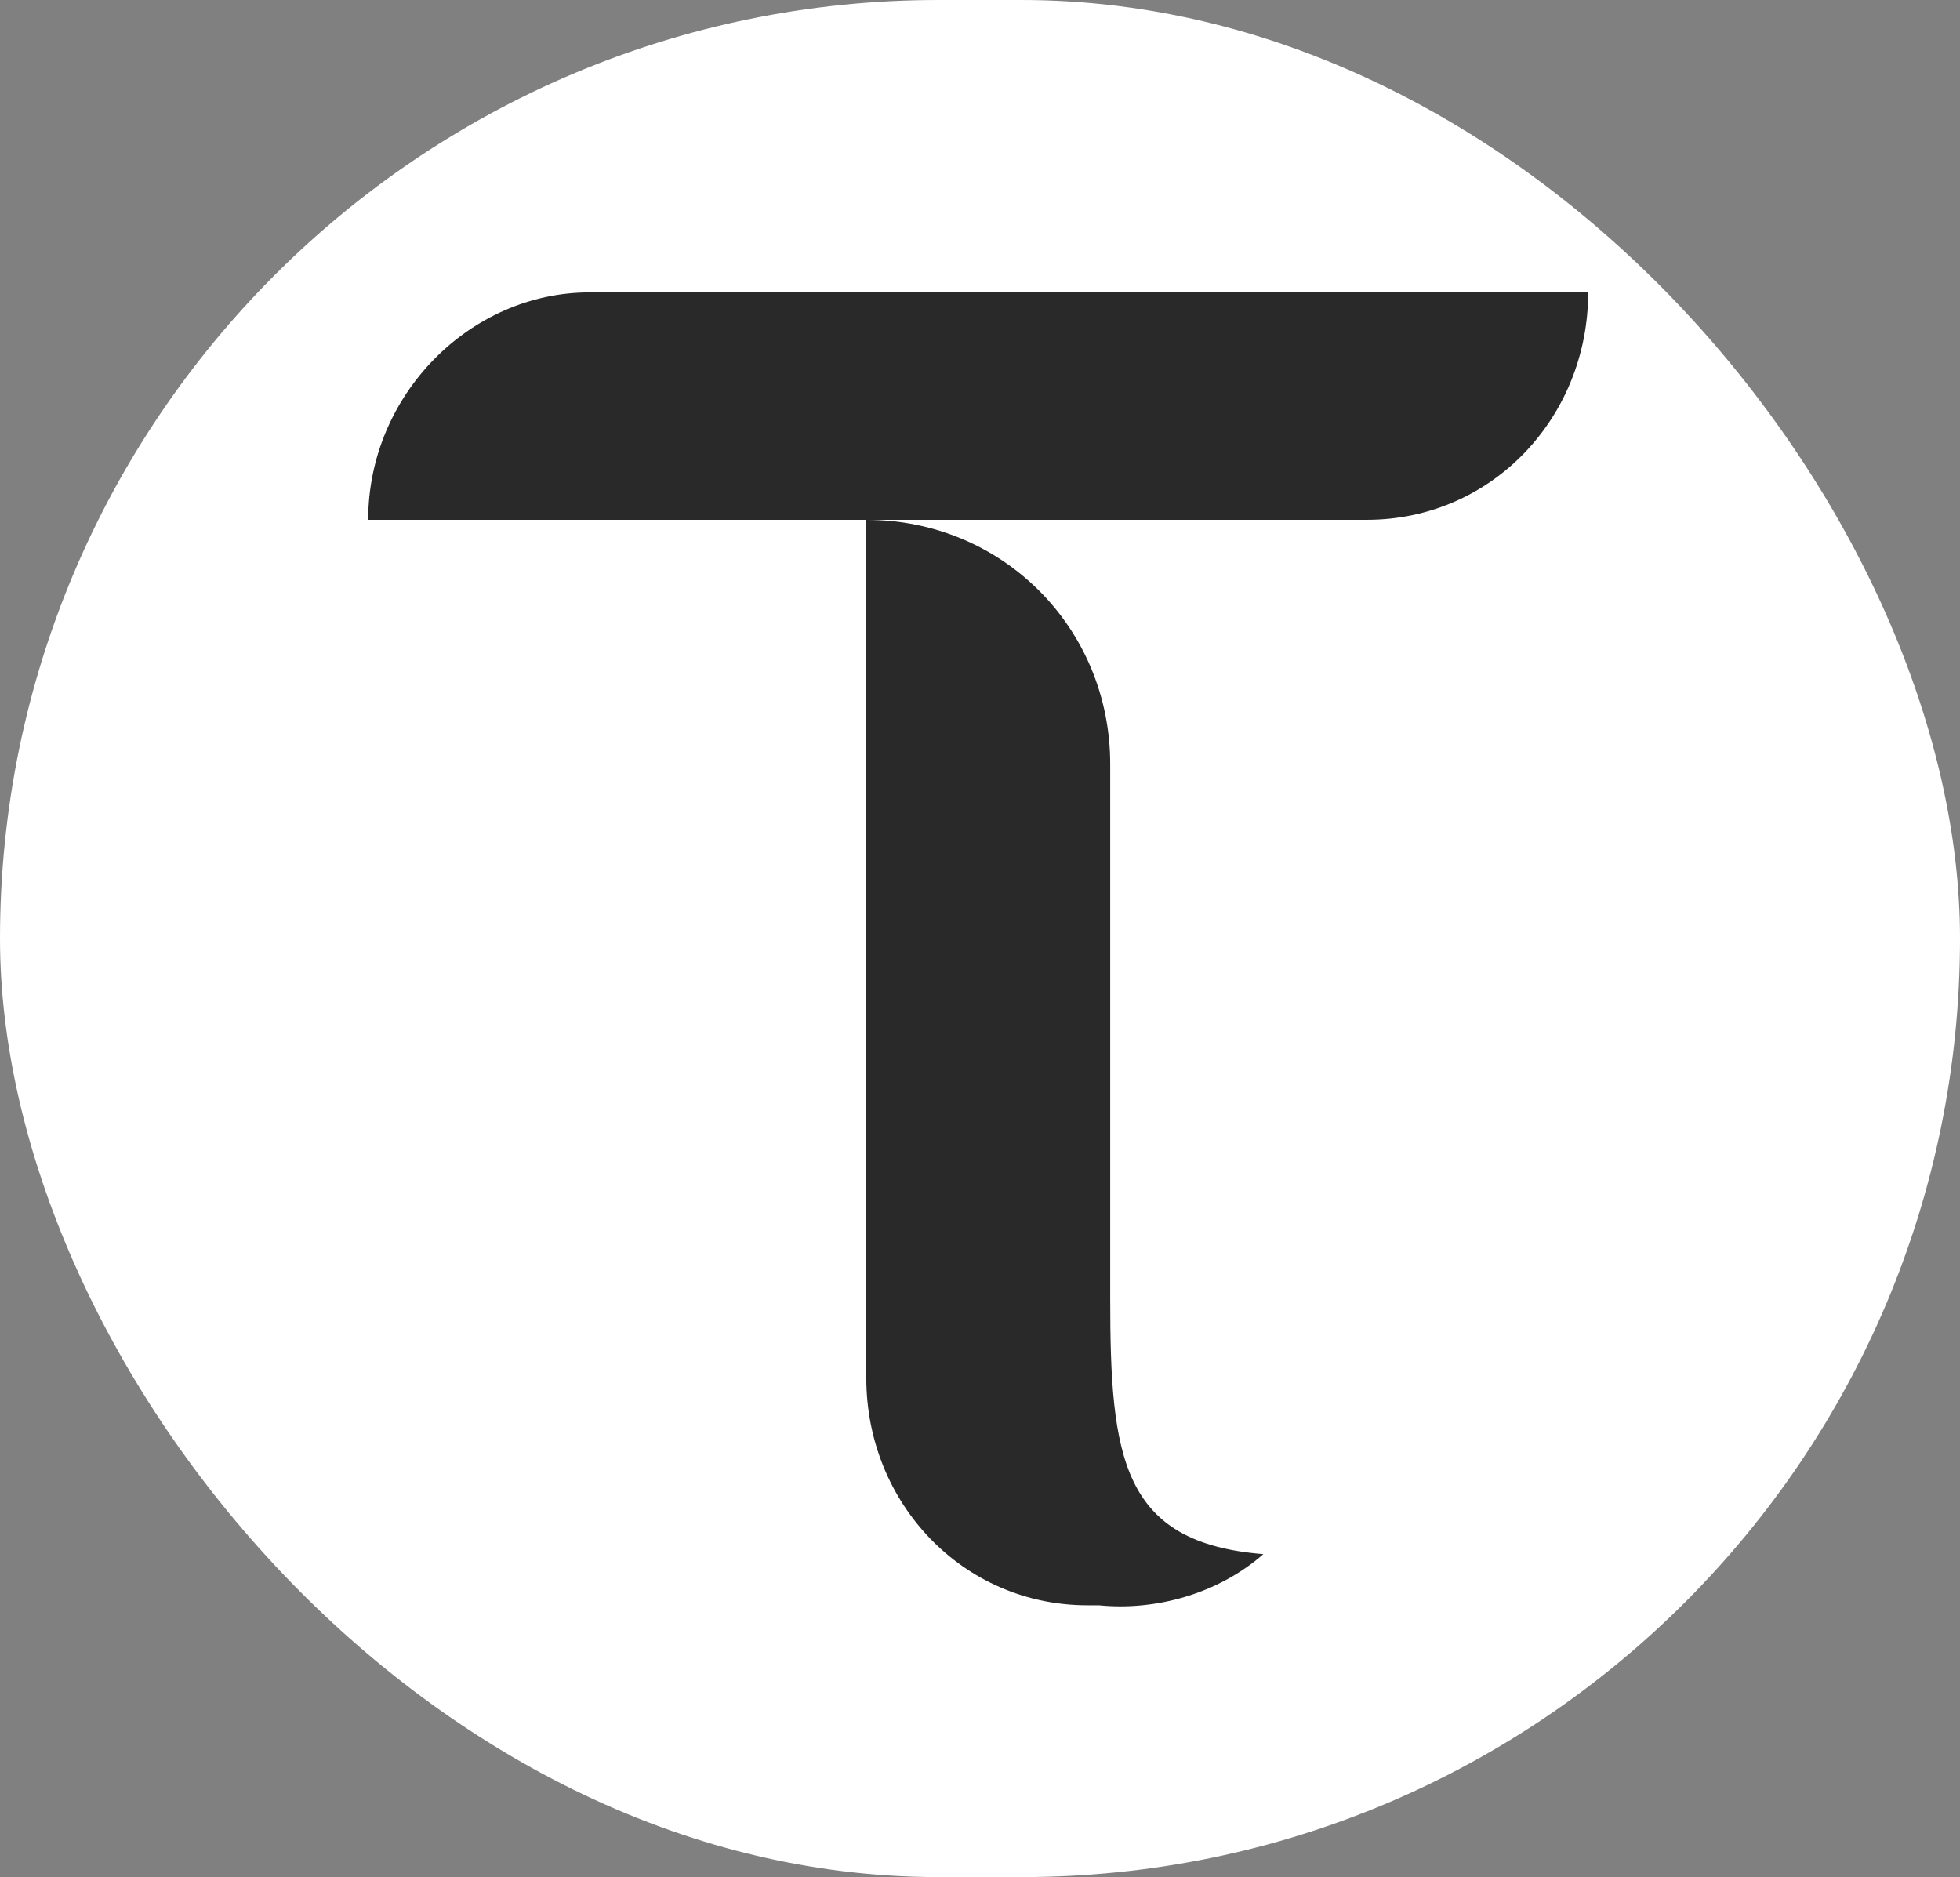 <svg width="543" height="520" viewBox="0 0 543 520" fill="none" xmlns="http://www.w3.org/2000/svg">
<rect x="0" y="0" width="543" height="520" fill="#808080" stroke="none"/>
<rect width="543" height="520" rx="260" fill="white"/>
<path d="M307.571 359.689V211.698C307.571 173.913 277.714 144 240 144V381.73C240 416.366 266.714 444.705 301.286 444.705C302.857 444.705 302.857 444.705 304.429 444.705C320.143 446.279 337.429 441.556 350 430.535C310.714 427.387 307.571 403.771 307.571 359.689Z" fill="#292929"/>
<path d="M163.31 81C130.297 81 102 109.35 102 144H378.683C413.268 144 439.993 115.65 439.993 81C441.565 81 163.31 81 163.31 81Z" fill="#292929"/>
</svg>
